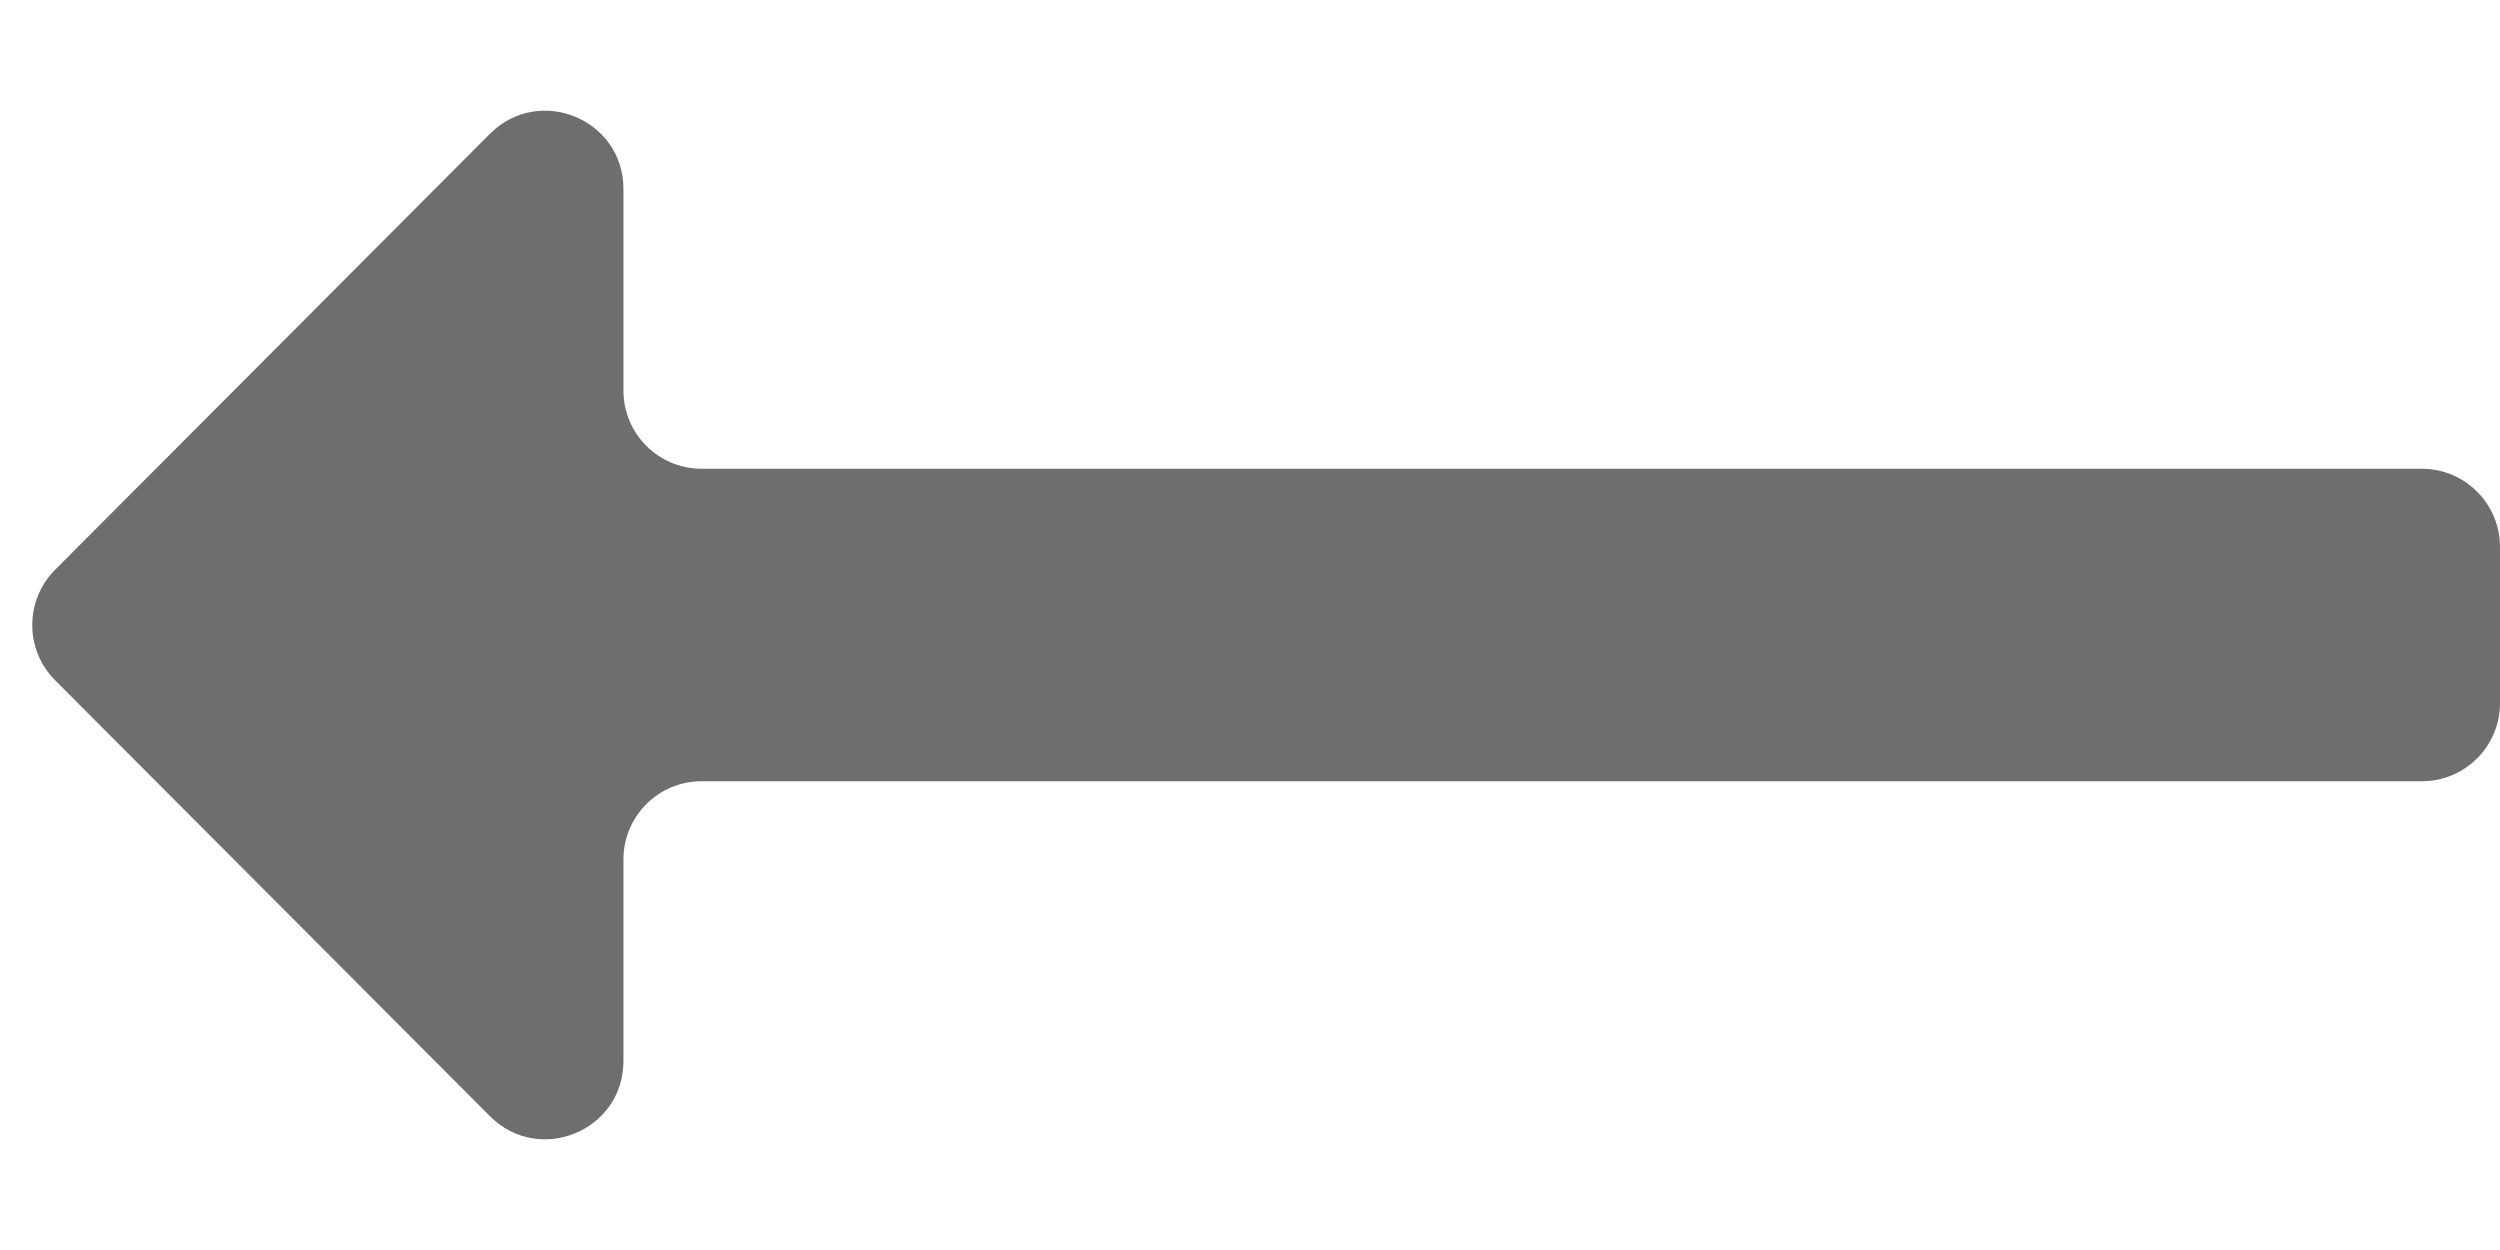 <svg width="16" height="8" viewBox="0 0 16 8" fill="none" xmlns="http://www.w3.org/2000/svg">
<path d="M3.99 5.5C3.99 5.224 4.214 5 4.49 5H15.5C15.776 5 16 4.776 16 4.5V3.5C16 3.224 15.776 3 15.5 3H4.49C4.214 3 3.99 2.776 3.99 2.5V1.209C3.99 0.763 3.451 0.541 3.136 0.856L0.352 3.647C0.158 3.842 0.158 4.158 0.352 4.353L3.136 7.144C3.451 7.459 3.99 7.237 3.99 6.791V5.5Z" fill="#6E6E6E"/>
</svg>
